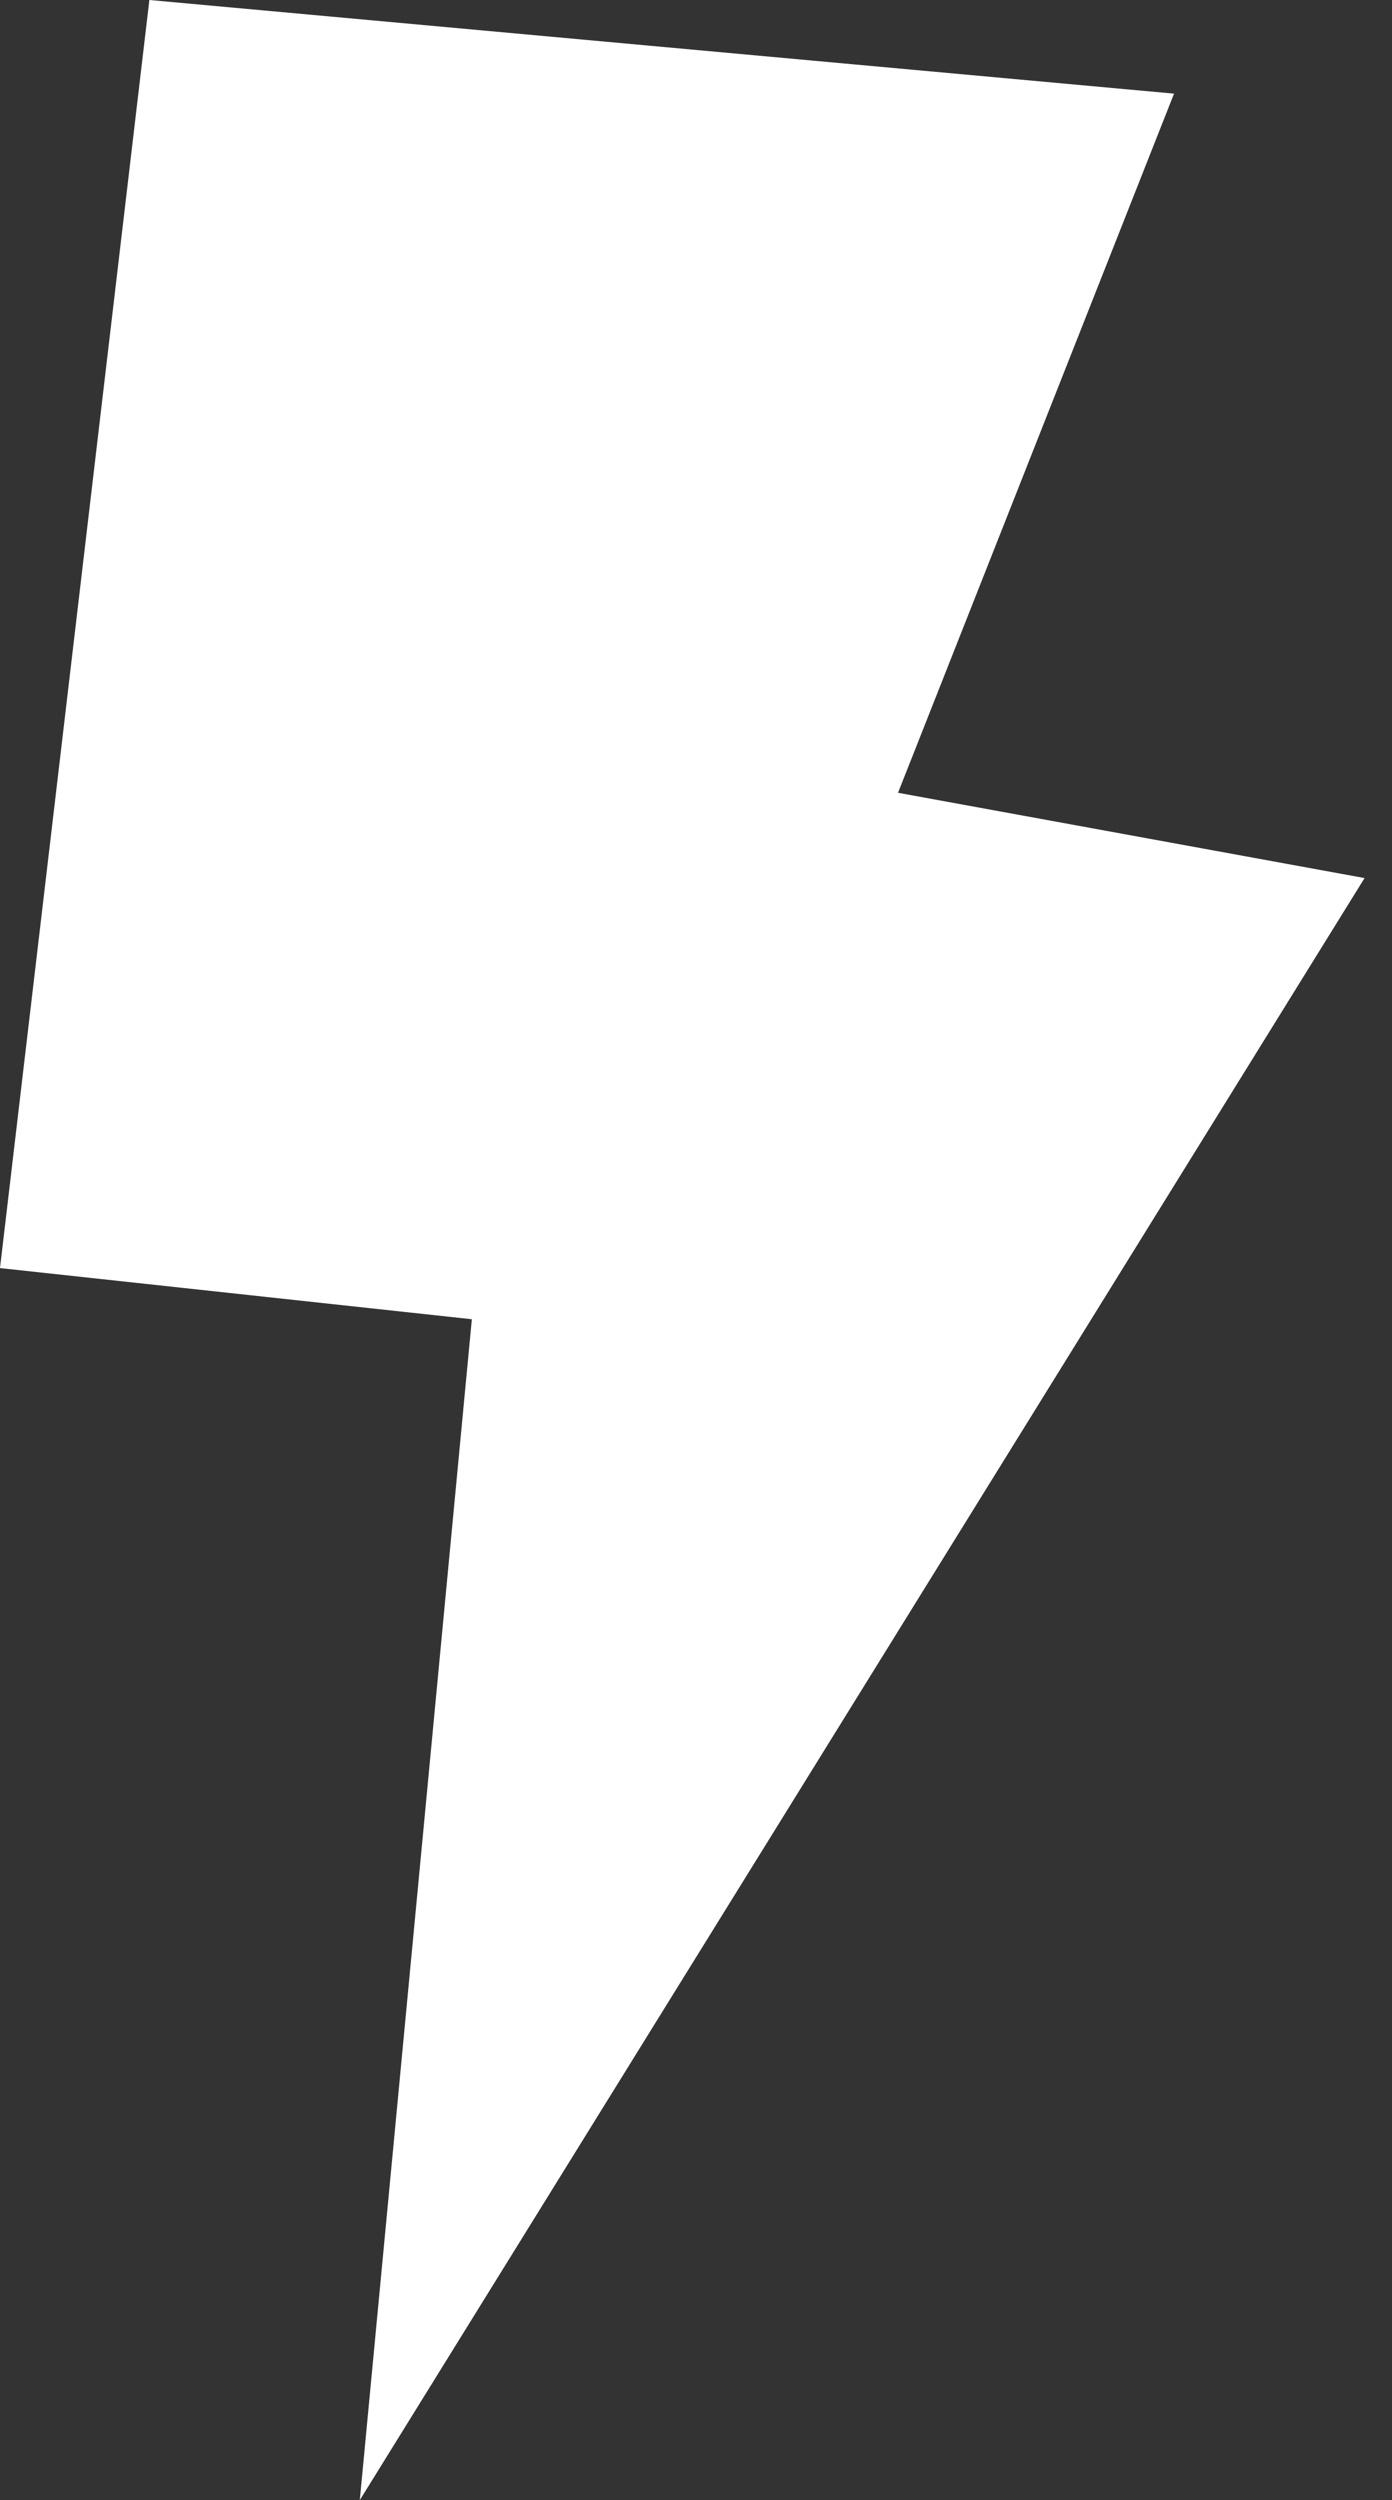 <svg width="39" height="70" viewBox="0 0 39 70" fill="none" xmlns="http://www.w3.org/2000/svg">
<rect x="0" y="0" width="39" height="70" fill="#333333" stroke="none"/>
<path fill-rule="evenodd" clip-rule="evenodd" d="M10.081 70L13.22 36.937L0 35.505L4.185 0L32.893 2.622L25.16 22.197L38.231 24.585L10.081 70Z" fill="white"/>
</svg>

